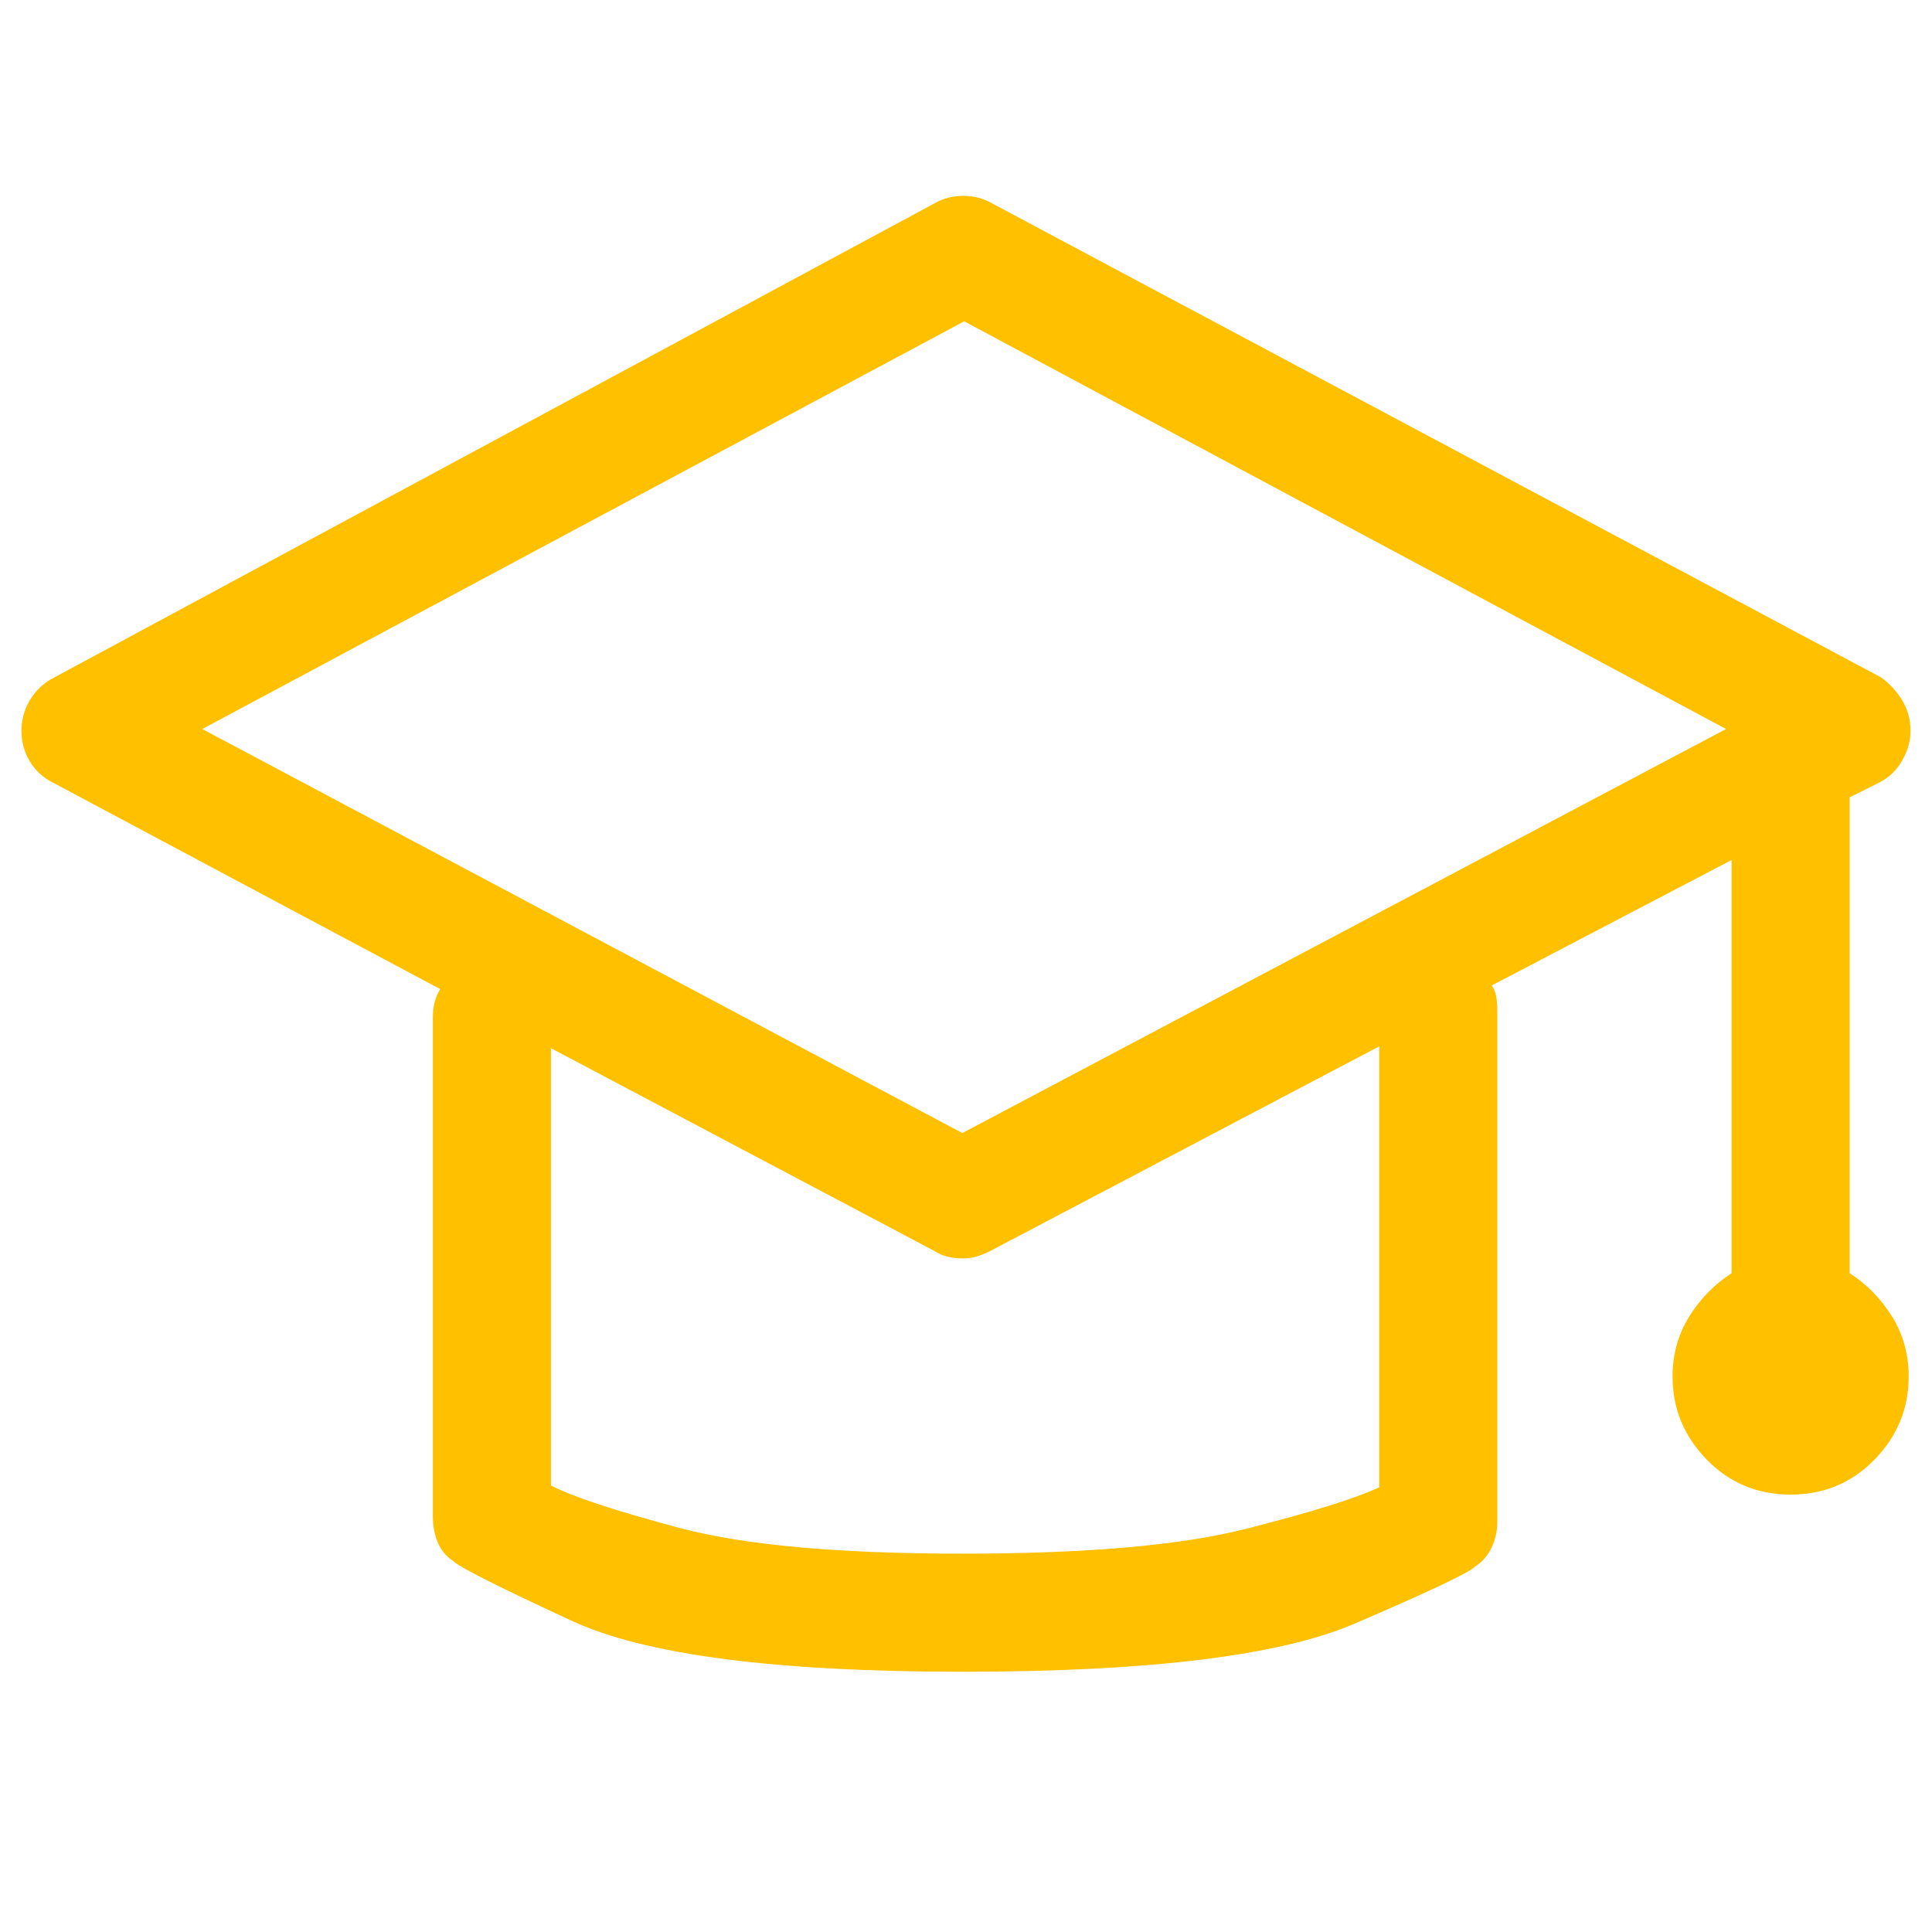 <?xml version="1.0" encoding="UTF-8"?>
<svg width="45px" height="45px" viewBox="0 0 45 45" version="1.1" xmlns="http://www.w3.org/2000/svg" xmlns:xlink="http://www.w3.org/1999/xlink">
    <!-- Generator: Sketch 51.3 (57544) - http://www.bohemiancoding.com/sketch -->
    <title>gorra graduación</title>
    <desc>Created with Sketch.</desc>
    <defs></defs>
    <g id="gorra-graduación" stroke="none" stroke-width="1" fill="none" fill-rule="evenodd">
        <path d="M43.082,29.656 C43.483,29.914 43.812,30.251 44.07,30.666 C44.328,31.081 44.457,31.547 44.457,32.062 C44.457,32.807 44.192,33.452 43.662,33.996 C43.132,34.54 42.48,34.812 41.707,34.812 C40.934,34.812 40.282,34.54 39.752,33.996 C39.222,33.452 38.957,32.807 38.957,32.062 C38.957,31.547 39.086,31.081 39.344,30.666 C39.602,30.251 39.931,29.914 40.332,29.656 L40.332,20.031 L34.746,22.953 C34.803,23.039 34.839,23.132 34.854,23.232 C34.868,23.333 34.875,23.426 34.875,23.512 L34.875,35.457 C34.875,35.658 34.832,35.851 34.746,36.037 C34.66,36.223 34.531,36.374 34.359,36.488 C34.216,36.632 33.278,37.076 31.545,37.82 C29.812,38.565 26.768,38.938 22.414,38.938 C18.06,38.938 15.031,38.544 13.326,37.756 C11.622,36.968 10.698,36.503 10.555,36.359 C10.383,36.245 10.261,36.094 10.189,35.908 C10.118,35.722 10.082,35.529 10.082,35.328 L10.082,23.684 C10.082,23.569 10.096,23.454 10.125,23.34 C10.154,23.225 10.197,23.125 10.254,23.039 L1.23,18.227 C1.001,18.112 0.822,17.947 0.693,17.732 C0.564,17.518 0.5,17.281 0.5,17.023 C0.5,16.766 0.564,16.529 0.693,16.314 C0.822,16.1 0.987,15.935 1.188,15.82 L21.77,4.734 C21.97,4.62 22.192,4.562 22.436,4.562 C22.679,4.562 22.901,4.62 23.102,4.734 L43.812,15.777 C44.013,15.921 44.178,16.1 44.307,16.314 C44.436,16.529 44.5,16.766 44.5,17.023 C44.5,17.253 44.436,17.482 44.307,17.711 C44.178,17.94 43.999,18.112 43.77,18.227 L43.082,18.57 L43.082,29.656 Z M32.125,34.641 L32.125,24.371 L23.059,29.141 C22.944,29.198 22.837,29.241 22.736,29.27 C22.636,29.298 22.529,29.312 22.414,29.312 C22.299,29.312 22.185,29.298 22.07,29.27 C21.956,29.241 21.855,29.198 21.77,29.141 L12.832,24.414 L12.832,34.598 C13.319,34.855 14.314,35.185 15.818,35.586 C17.322,35.987 19.521,36.188 22.414,36.188 C25.307,36.188 27.513,35.994 29.031,35.607 C30.549,35.221 31.581,34.898 32.125,34.641 Z M22.414,26.391 L40.203,16.98 L22.457,7.484 L4.711,16.98 L22.414,26.391 Z" id="" fill="#FFC000"></path>
    </g>
</svg>